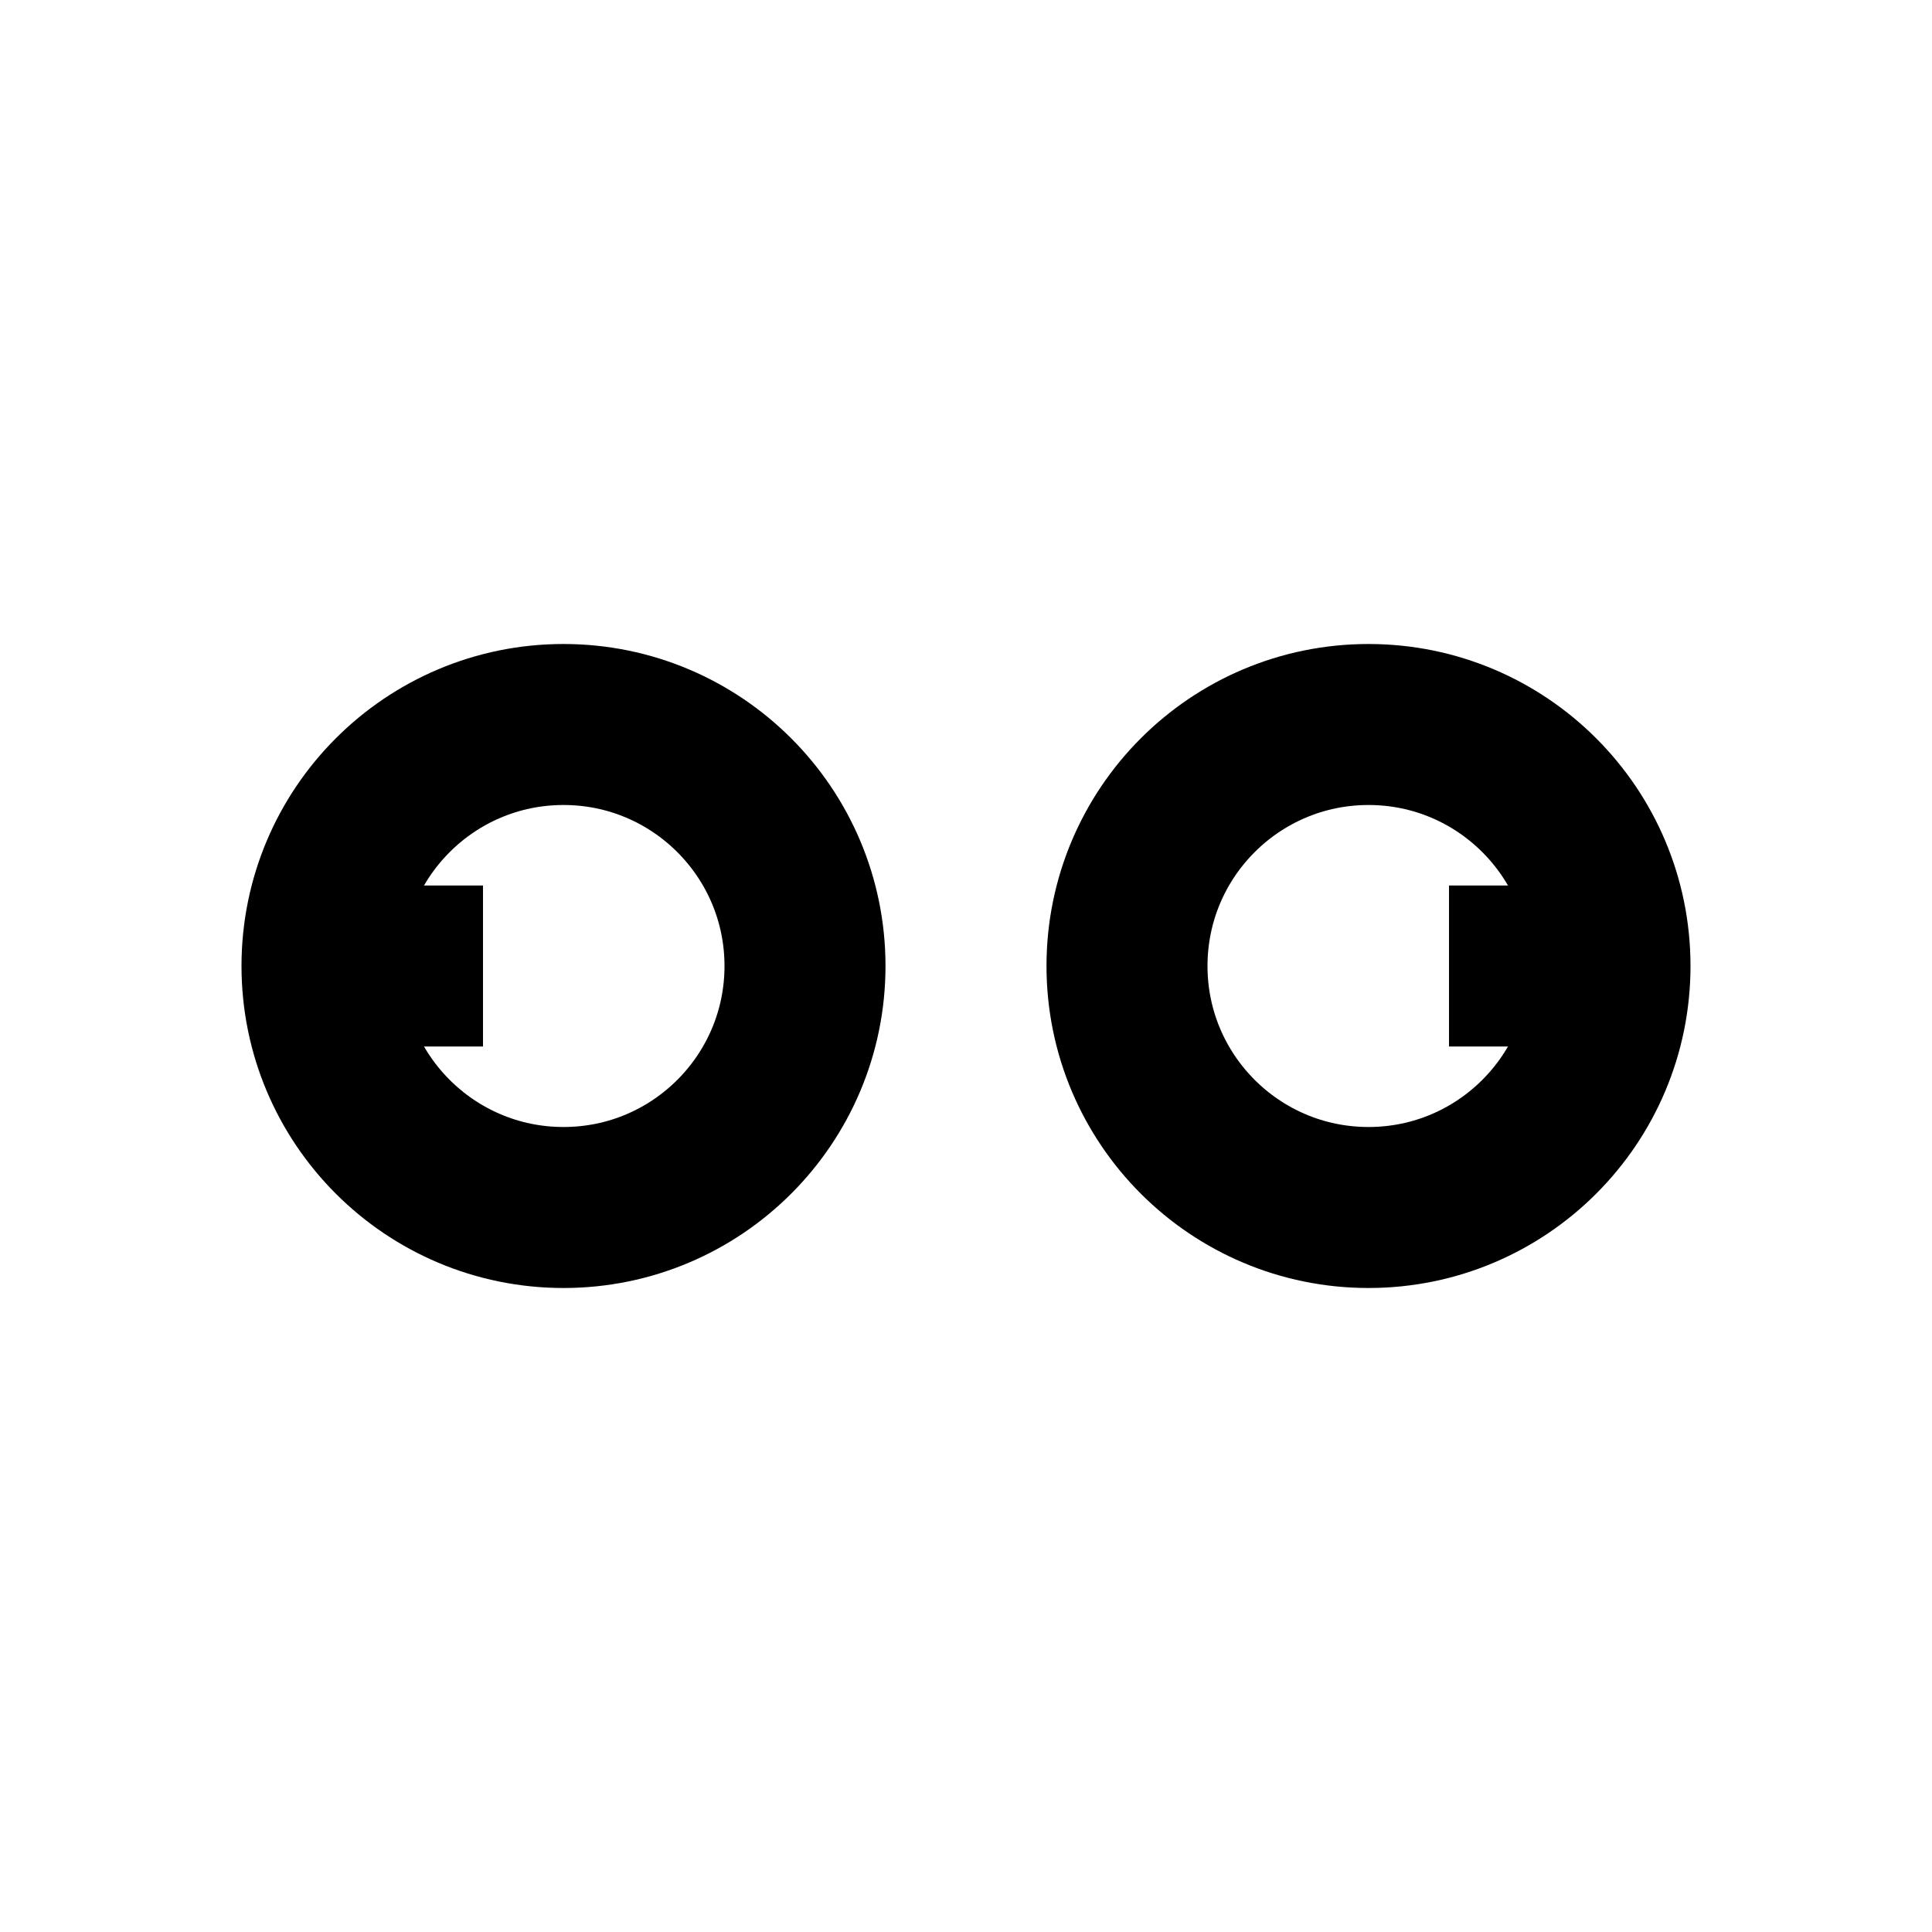 <svg viewBox="0 0 24 24" fill="none" stroke="currentColor" stroke-width="2" xmlns="http://www.w3.org/2000/svg">
  <circle cx="7" cy="12" r="3"/>
  <circle cx="17" cy="12" r="3"/>
  <path d="M4 12h2"/>
  <path d="M18 12h2"/>
</svg>
